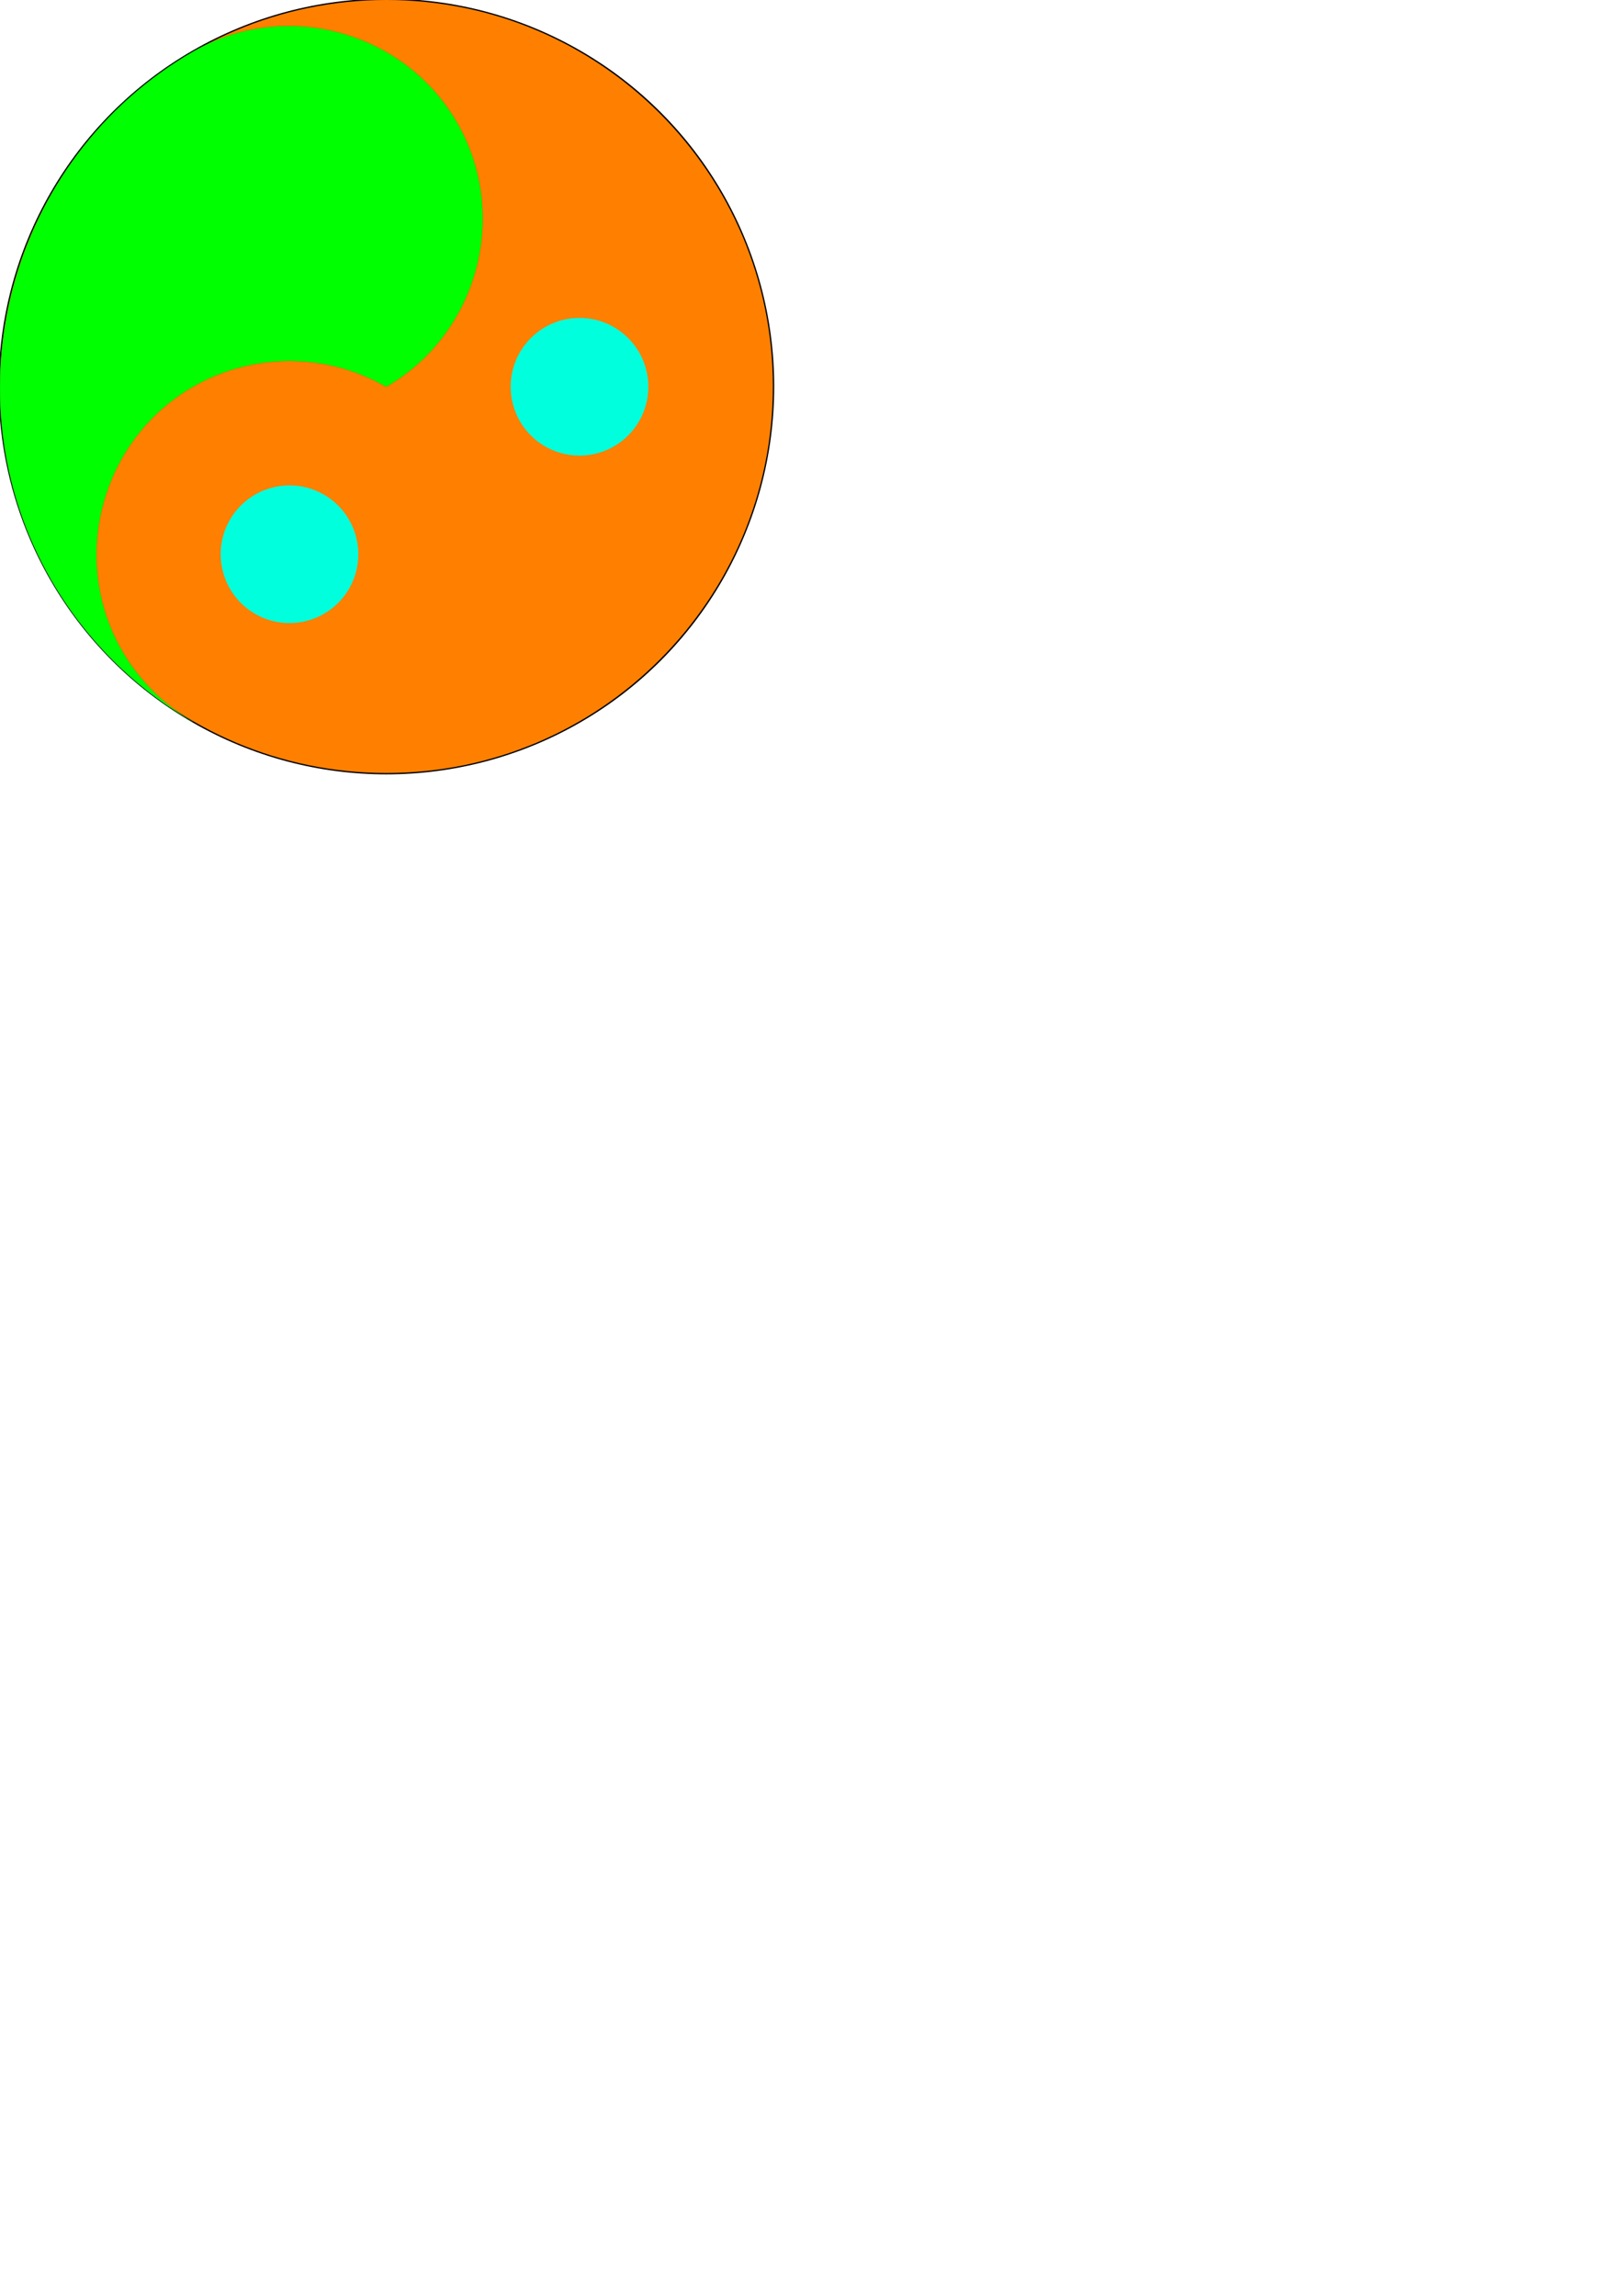 <?xml version="1.0" encoding="UTF-8" standalone="no"?>
<!DOCTYPE svg PUBLIC "-//W3C//DTD SVG 1.1//EN" "http://www.w3.org/Graphics/SVG/1.1/DTD/svg11.dtd">
<svg width="100%" height="100%" viewBox="0 0 21000 29700" version="1.1" xmlns="http://www.w3.org/2000/svg" xmlns:xlink="http://www.w3.org/1999/xlink" xml:space="preserve" xmlns:serif="http://www.serif.com/" style="fill-rule:evenodd;clip-rule:evenodd;">
    <g id="F.SilkS">
        <path id="path2" d="M4996.62,5003.38C3808.1,4317.19 2265.44,4730.54 1579.24,5919.07C893.05,7107.59 1306.4,8650.25 2494.93,9336.44C2494.93,9336.44 2494.93,9336.44 2494.93,9336.44C4871.97,10708.8 7957.29,9882.12 9329.67,7505.07C9768.78,6744.52 10000,5881.6 10000,5003.38C10000,5442.49 9884.39,5873.95 9664.84,6254.23C8978.64,7442.75 7435.99,7856.11 6247.46,7169.91C5474.4,6723.58 4996.62,5896.04 4996.62,5003.38ZM4467.95,7586.86C4237.83,7985.44 3727.4,8122.21 3328.82,7892.09C2930.24,7661.97 2793.47,7151.54 3023.6,6752.96C3253.72,6354.38 3764.14,6217.61 4162.72,6447.74C4561.3,6677.86 4698.07,7188.28 4467.95,7586.86Z" style="fill:rgb(0,0,255);fill-rule:nonzero;stroke:rgb(0,0,255);stroke-width:1px;"/>
    </g>
    <g id="Edge.Cuts">
        <ellipse cx="5000" cy="5000" rx="5000" ry="5000" style="fill:none;stroke:black;stroke-width:35.28px;stroke-linecap:round;stroke-linejoin:round;stroke-miterlimit:1.5;"/>
    </g>
    <g id="F.Cu">
        <path d="M5000,0C7759.57,0 10000,2240.43 10000,5000C10000,7759.57 7759.57,10000 5000,10000C2240.43,10000 0,7759.57 0,5000C0,2240.43 2240.43,0 5000,0ZM4467.95,7586.86C4237.83,7985.44 3727.4,8122.21 3328.82,7892.09C2930.24,7661.97 2793.47,7151.54 3023.6,6752.96C3253.72,6354.38 3764.14,6217.61 4162.72,6447.74C4561.3,6677.86 4698.07,7188.28 4467.95,7586.86ZM7498.31,4169.49C7958.55,4169.49 8332.2,4543.14 8332.2,5003.38C8332.2,5463.62 7958.55,5837.28 7498.31,5837.28C7038.07,5837.28 6664.41,5463.62 6664.41,5003.38C6664.41,4543.14 7038.07,4169.49 7498.31,4169.49ZM3023.6,3253.8C2793.47,2855.22 2930.24,2344.8 3328.82,2114.68C3727.4,1884.56 4237.83,2021.33 4467.95,2419.91C4698.07,2818.49 4561.3,3328.91 4162.72,3559.03C3764.14,3789.15 3253.72,3652.38 3023.6,3253.8Z" style="fill:rgb(255,128,0);"/>
    </g>
    <g id="F.Mask">
        <path id="use14" d="M4467.95,7586.86C4237.83,7985.44 3727.4,8122.21 3328.82,7892.09C2930.24,7661.97 2793.47,7151.54 3023.6,6752.96C3253.72,6354.38 3764.14,6217.61 4162.72,6447.74C4561.3,6677.86 4698.07,7188.28 4467.95,7586.86Z" style="fill:rgb(0,255,220);stroke:rgb(0,255,220);stroke-width:113.15px;"/>
        <ellipse id="use18" cx="7498.31" cy="5003.38" rx="833.897" ry="833.897" style="fill:rgb(0,255,220);stroke:rgb(0,255,220);stroke-width:113.15px;"/>
        <path id="path21" serif:id="path2" d="M4996.62,5003.38C6185.14,4317.19 6598.49,2774.53 5912.3,1586.01C5226.11,397.488 3683.45,-15.866 2494.93,670.327C2494.93,670.328 2494.93,670.328 2494.93,670.328C117.881,2042.72 -708.827,5128.03 663.56,7505.07C1102.67,8265.63 1734.37,8897.33 2494.93,9336.44C2114.65,9116.89 1798.8,8801.03 1579.24,8420.76C893.049,7232.24 1306.4,5689.58 2494.93,5003.38C3267.99,4557.05 4223.55,4557.05 4996.62,5003.38" style="fill:rgb(0,255,0);fill-rule:nonzero;stroke:rgb(0,204,0);stroke-width:3.21px;"/>
    </g>
</svg>
